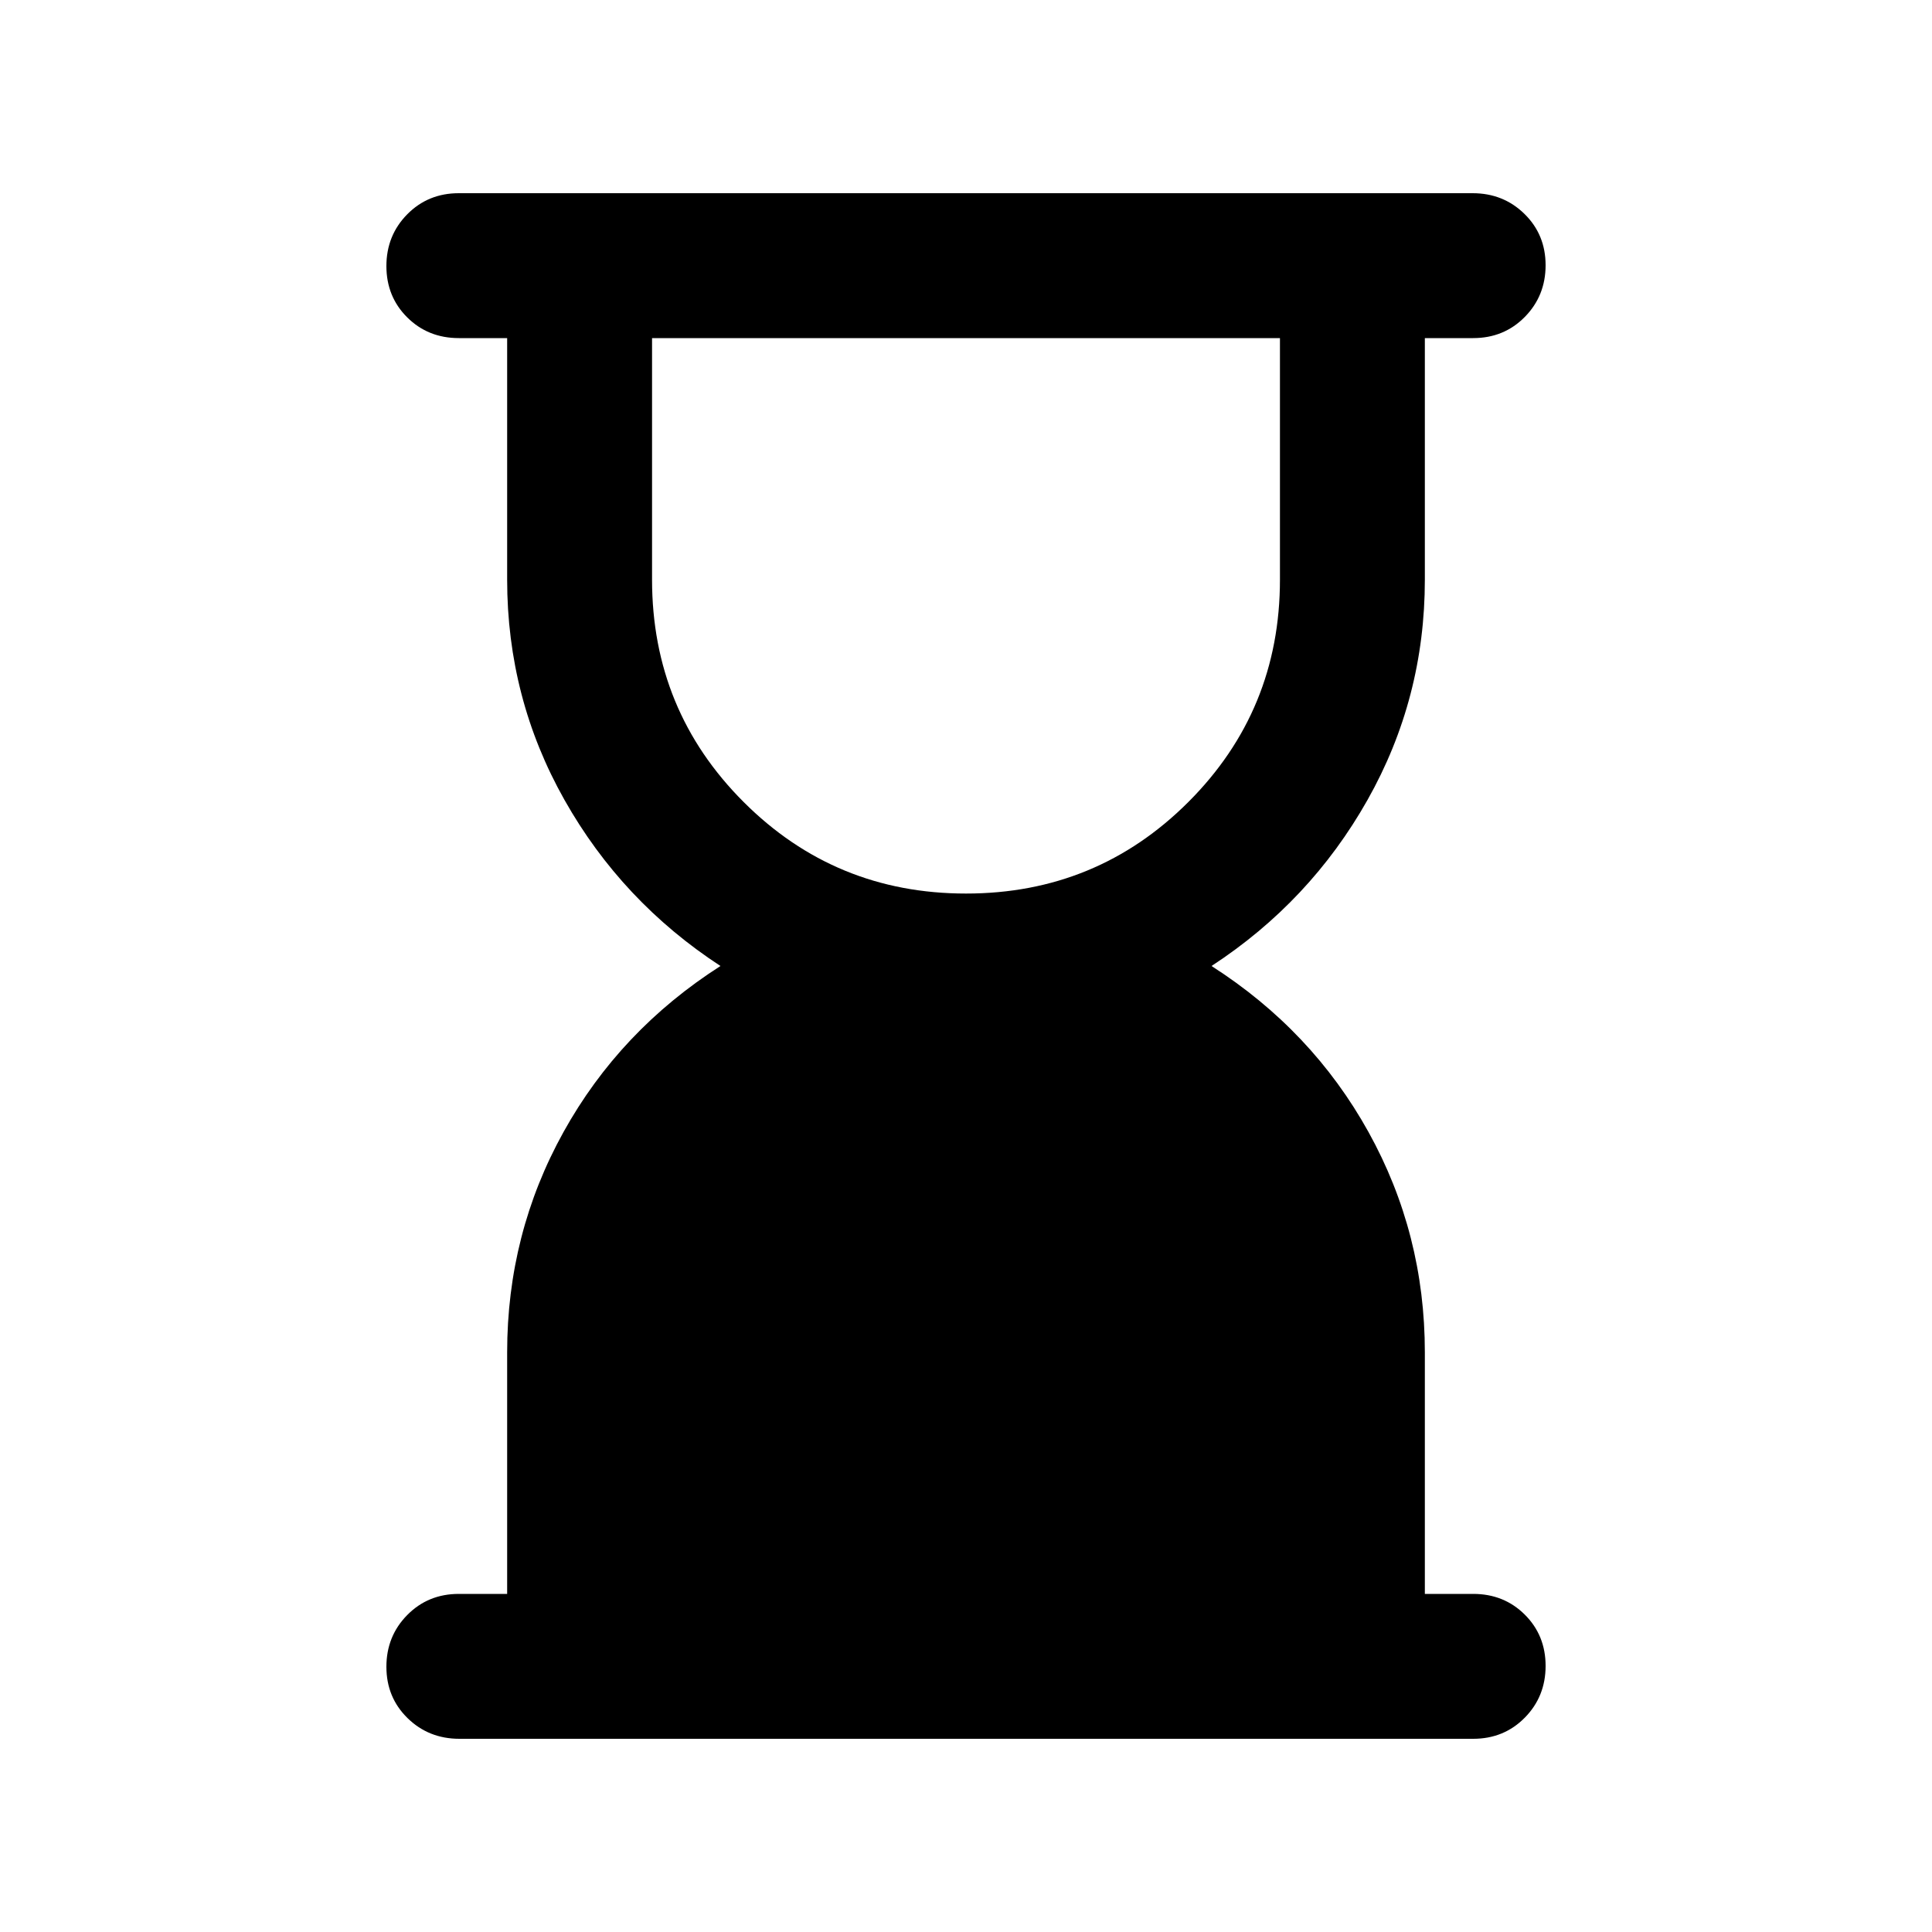 <svg xmlns="http://www.w3.org/2000/svg" height="20" viewBox="0 -960 960 960" width="20"><path d="M480-516q65 0 110.5-45.5T636-672v-120H324v120q0 65 45.5 110.5T480-516ZM228.29-96Q213-96 202.5-106.29t-10.5-25.5q0-15.21 10.35-25.71T228-168h24v-120q0-59 28-109.5t78-82.5q-49-32-77.5-82.5T252-672v-120h-24q-15.3 0-25.65-10.29Q192-812.58 192-827.79t10.34-25.71q10.35-10.5 25.64-10.5h503.73q15.29 0 25.79 10.29t10.5 25.5q0 15.21-10.35 25.71T732-792h-24v120q0 59-28.5 109.5T602-480q50 32 78 82.5T708-288v120h24q15.3 0 25.65 10.29Q768-147.42 768-132.21t-10.34 25.71Q747.31-96 732.02-96H228.29Z"/></svg>